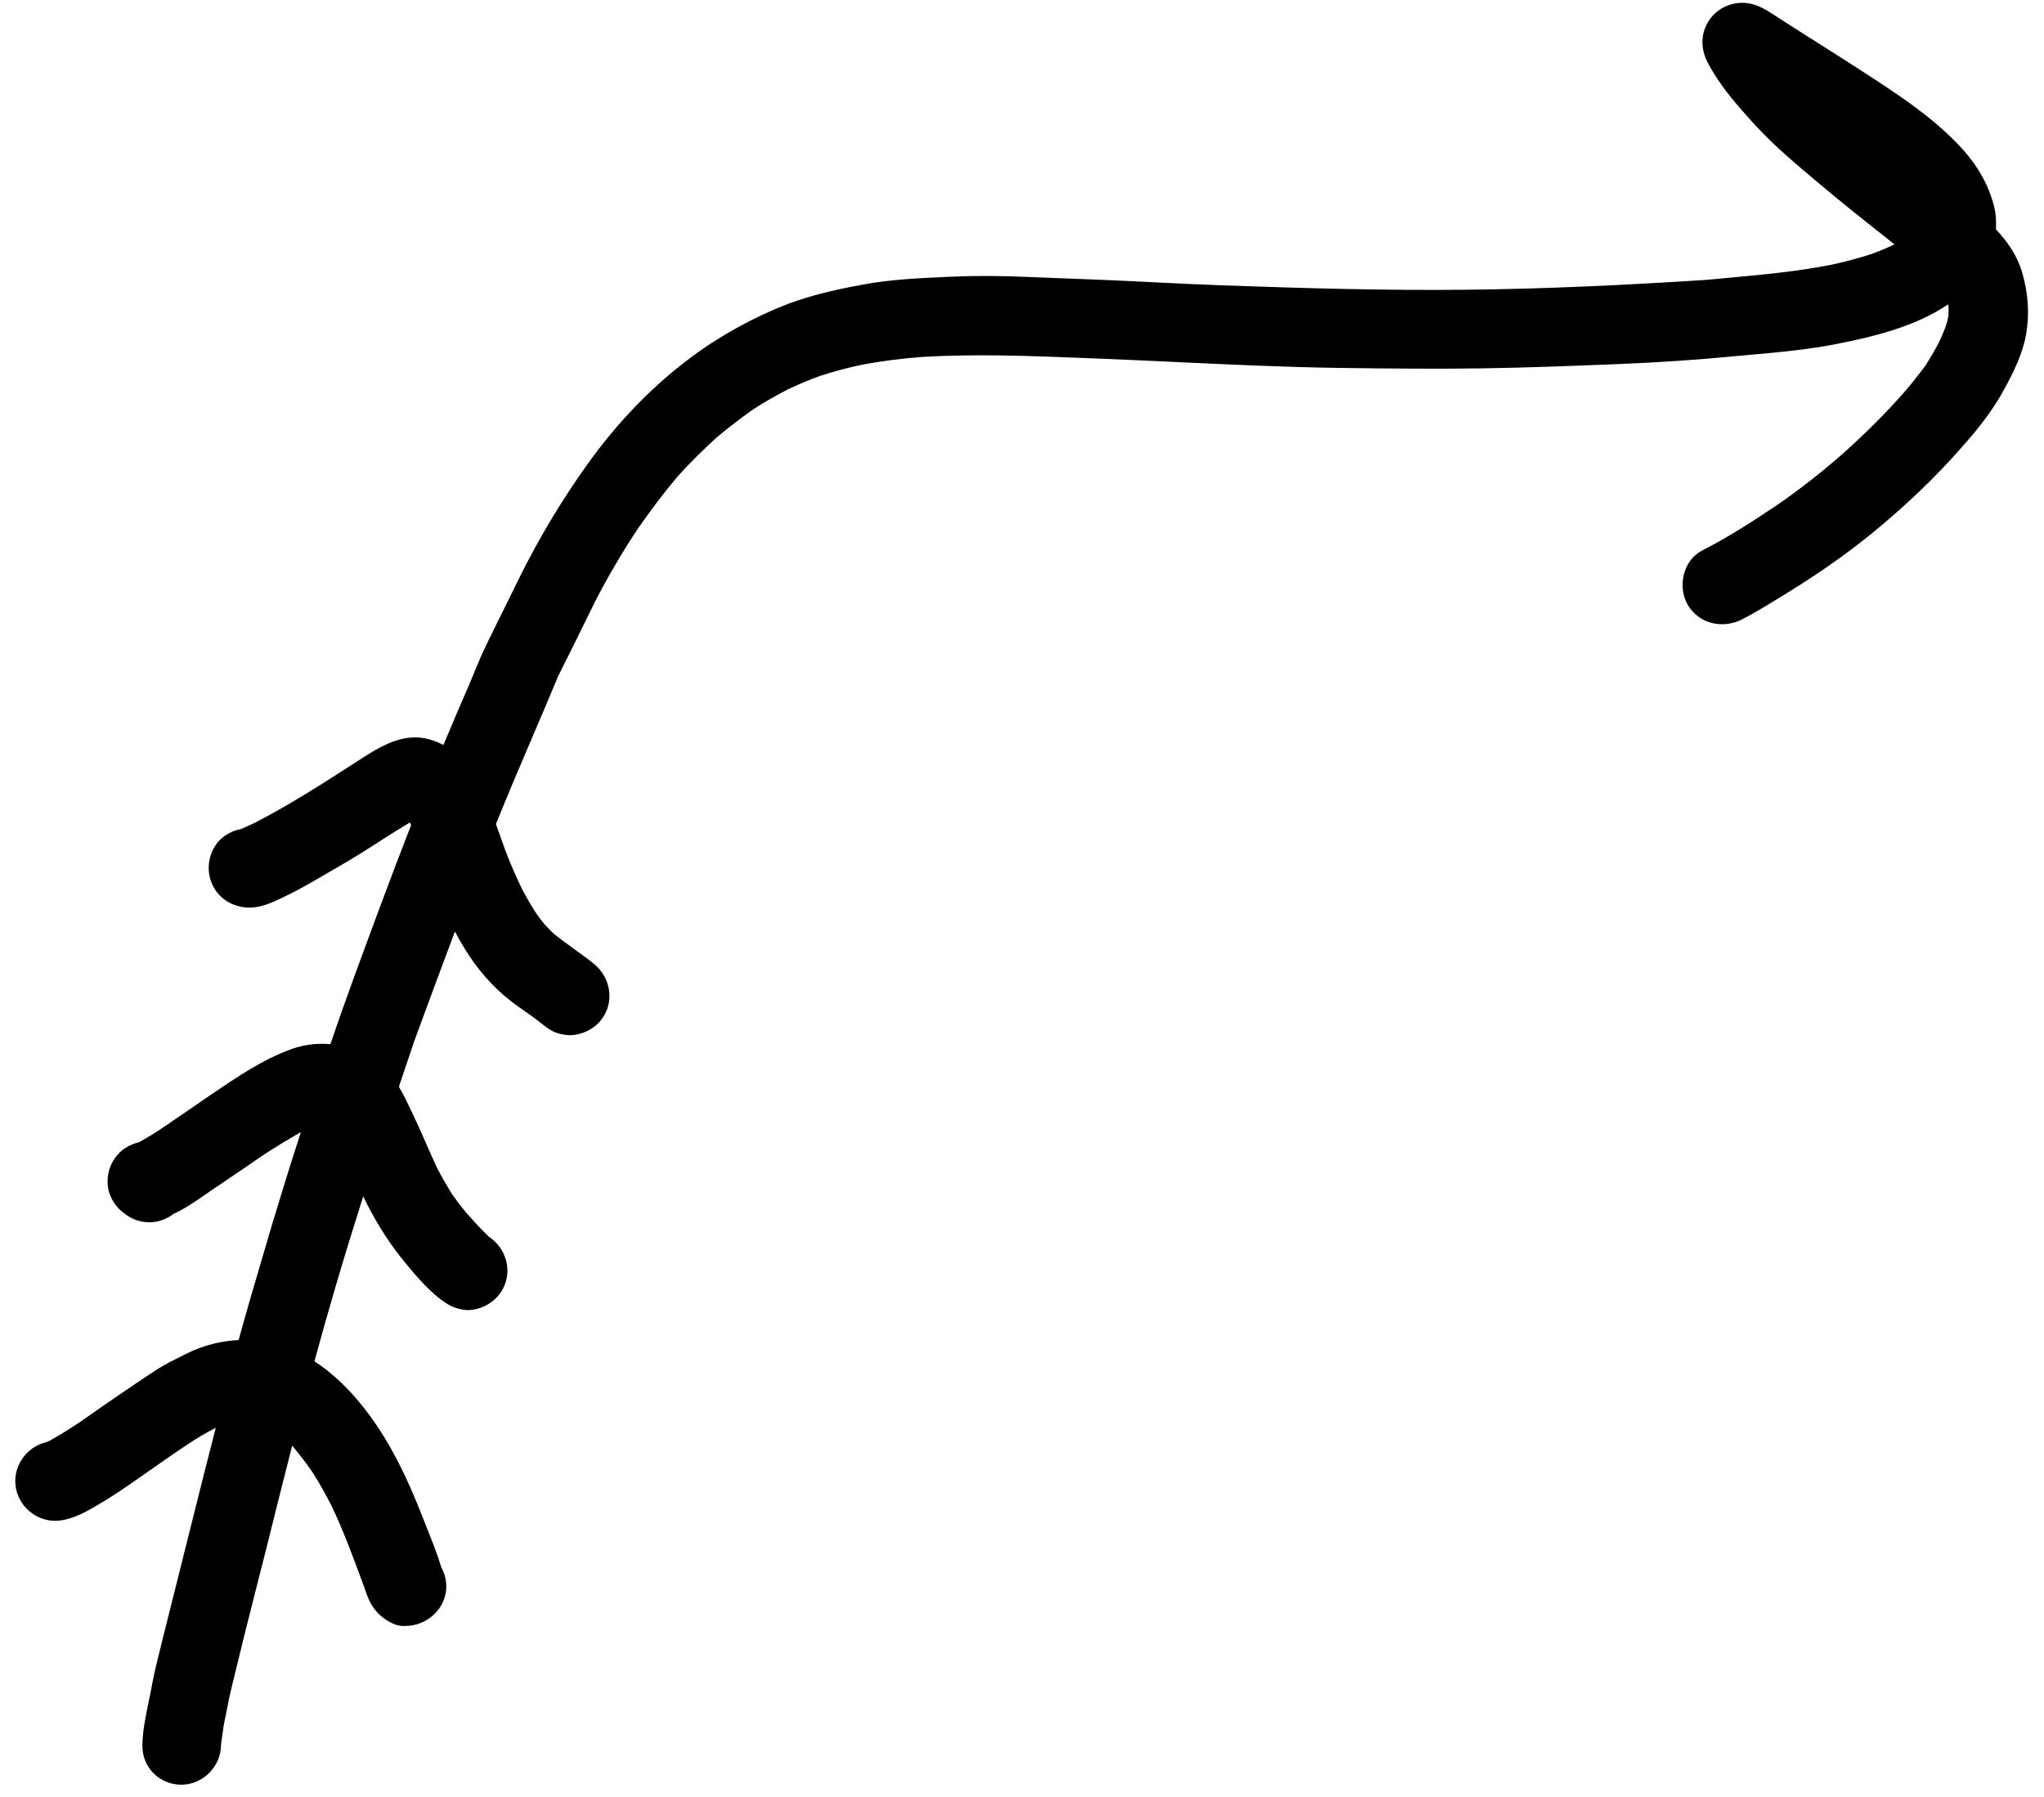 <svg width="91" height="80" viewBox="0 0 91 80" fill="none" xmlns="http://www.w3.org/2000/svg">
<path d="M6.578 75.967C6.46 76.55 6.34 77.141 6.34 77.74C6.34 78.7 7.11 79.46 8.07 79.46C9.03 79.46 9.84 78.65 9.84 77.69V77.66L9.96 76.82C10.08 76.25 10.18 75.66 10.32 75.09L10.671 73.659C10.754 73.32 10.837 72.981 10.92 72.64C11.09 71.96 11.263 71.282 11.435 70.604C11.517 70.283 11.599 69.962 11.68 69.641C11.771 69.284 11.861 68.927 11.95 68.57C12.068 68.096 12.186 67.622 12.304 67.149C12.411 66.724 12.517 66.298 12.625 65.874C12.752 65.371 12.879 64.868 13.008 64.366L13.03 64.39C13.34 64.76 13.63 65.14 13.9 65.53C14.22 66.02 14.49 66.52 14.76 67.04C15.278 68.13 15.697 69.262 16.114 70.39L16.115 70.393L16.24 70.73C16.44 71.41 16.77 71.93 17.42 72.25C17.63 72.36 17.85 72.41 18.07 72.39C18.77 72.39 19.46 71.94 19.73 71.3C19.95 70.78 19.9 70.24 19.65 69.79C19.48 69.219 19.254 68.653 19.03 68.094L19.03 68.092C18.952 67.897 18.875 67.703 18.8 67.51C18.12 65.77 17.3 64.04 16.12 62.58C15.514 61.824 14.805 61.13 13.999 60.609C14.302 59.497 14.614 58.387 14.94 57.28C15.336 55.936 15.748 54.598 16.17 53.264C16.229 53.386 16.288 53.508 16.35 53.63C16.83 54.56 17.38 55.43 18.05 56.23C18.59 56.89 19.21 57.62 19.94 58.07C20.21 58.23 20.51 58.31 20.8 58.33C21.41 58.33 22.03 58 22.35 57.45C22.84 56.63 22.55 55.57 21.76 55.06C21.424 54.733 21.105 54.382 20.787 54.028C20.649 53.865 20.517 53.7 20.39 53.531C20.305 53.419 20.222 53.305 20.14 53.19C19.89 52.79 19.66 52.39 19.45 51.98C19.287 51.631 19.132 51.277 18.976 50.923L18.976 50.922C18.789 50.496 18.602 50.07 18.4 49.65C18.204 49.235 18.005 48.793 17.759 48.387C17.87 48.054 17.982 47.72 18.094 47.387C18.206 47.055 18.318 46.722 18.43 46.39C19.03 44.744 19.64 43.108 20.254 41.474C20.446 41.837 20.653 42.192 20.88 42.54C21.46 43.42 22.19 44.19 23.05 44.8C23.47 45.09 23.89 45.39 24.29 45.71C24.59 45.96 24.97 46.07 25.34 46.09C25.88 46.09 26.43 45.84 26.77 45.4C27.37 44.63 27.2 43.53 26.45 42.92C26.164 42.688 25.863 42.471 25.561 42.253C25.251 42.028 24.939 41.803 24.64 41.56C24.51 41.43 24.37 41.29 24.24 41.15C24.1 40.98 23.97 40.81 23.85 40.63C23.63 40.29 23.43 39.94 23.24 39.58C22.97 39.02 22.72 38.45 22.5 37.87C22.43 37.681 22.363 37.49 22.297 37.3C22.226 37.096 22.155 36.893 22.079 36.691C22.616 35.354 23.182 34.03 23.749 32.705L23.756 32.688C24.12 31.837 24.483 30.985 24.84 30.13C24.82 30.165 24.802 30.2 24.785 30.235C24.78 30.244 24.776 30.254 24.771 30.263L24.762 30.282C24.752 30.301 24.741 30.32 24.73 30.34C25.219 29.378 25.695 28.409 26.168 27.445L26.182 27.417L26.46 26.85C27.04 25.71 27.7 24.59 28.41 23.52C28.97 22.72 29.55 21.94 30.18 21.2C30.72 20.6 31.29 20.04 31.88 19.5C32.39 19.07 32.92 18.66 33.47 18.27C33.98 17.93 34.51 17.63 35.05 17.35C35.53 17.12 36.02 16.91 36.53 16.73C37.14 16.53 37.75 16.37 38.37 16.24C39.26 16.07 40.16 15.96 41.07 15.89C43.47 15.751 45.852 15.845 48.242 15.939L48.78 15.96C49.987 16.007 51.192 16.063 52.397 16.12L52.411 16.121C54.816 16.234 57.218 16.347 59.62 16.38C61.75 16.41 63.87 16.43 66 16.4C68.02 16.37 70.03 16.29 72.04 16.21C73.8 16.14 75.58 16.02 77.34 15.85C77.536 15.832 77.731 15.814 77.927 15.797L77.939 15.796L77.951 15.794L77.954 15.794C79.258 15.677 80.56 15.559 81.84 15.3C83.5 14.97 85.31 14.52 86.73 13.55C86.75 13.64 86.76 13.74 86.76 13.83V13.84C86.76 13.82 86.758 13.801 86.755 13.78C86.754 13.767 86.752 13.754 86.751 13.739C86.751 13.73 86.75 13.72 86.75 13.71L86.75 13.917L86.75 13.94V13.98C86.74 14.07 86.73 14.15 86.71 14.24L86.709 14.244C86.679 14.352 86.65 14.461 86.61 14.57C86.56 14.705 86.506 14.836 86.449 14.966C86.405 15.068 86.358 15.169 86.31 15.27C86.13 15.61 85.94 15.93 85.74 16.25C85.43 16.67 85.11 17.08 84.77 17.47C83.91 18.45 82.99 19.35 82.02 20.22C81.101 21.024 80.145 21.773 79.144 22.468C78.061 23.195 76.94 23.92 75.78 24.51C74.92 24.95 74.68 26.14 75.14 26.93C75.66 27.8 76.71 28.01 77.57 27.57C78.132 27.28 78.679 26.944 79.224 26.609L79.45 26.47C80.77 25.66 82.05 24.79 83.26 23.81C84.76 22.59 86.16 21.27 87.43 19.81C88.11 19.04 88.75 18.22 89.24 17.31C89.66 16.54 90.06 15.73 90.21 14.85C90.36 13.94 90.29 13.03 90.03 12.14C89.82 11.4 89.38 10.76 88.86 10.21C88.88 9.85 88.86 9.49 88.77 9.16C88.48 8.04 87.87 7.12 87.06 6.31C85.849 5.08 84.401 4.142 82.954 3.204L82.953 3.203L82.67 3.02C82.136 2.674 81.597 2.333 81.061 1.993C80.853 1.862 80.646 1.731 80.44 1.6C80.244 1.476 80.05 1.351 79.856 1.227L79.83 1.21C79.627 1.08 79.425 0.95 79.22 0.82C79.161 0.783 79.103 0.745 79.044 0.706C78.661 0.457 78.268 0.201 77.8 0.14C77.09 0.05 76.39 0.38 76.03 1C75.7 1.57 75.73 2.22 76.03 2.79C76.41 3.52 76.94 4.21 77.48 4.83C78.1 5.55 78.75 6.23 79.46 6.86C80.2 7.52 80.96 8.15 81.73 8.79C82.16 9.145 82.595 9.493 83.032 9.839L83.348 10.09L83.353 10.094C83.682 10.355 84.012 10.616 84.34 10.88C84.29 10.9 84.25 10.93 84.2 10.95C83.91 11.08 83.62 11.2 83.32 11.31C82.73 11.5 82.13 11.66 81.52 11.79C80.01 12.087 78.485 12.228 76.953 12.369C76.629 12.399 76.305 12.429 75.98 12.46C72.43 12.69 68.88 12.86 65.32 12.9C61.64 12.94 57.98 12.83 54.3 12.7C53.356 12.666 52.412 12.619 51.467 12.572L51.454 12.571C51.059 12.551 50.665 12.532 50.27 12.513C49.953 12.498 49.637 12.483 49.32 12.47C48.13 12.42 46.94 12.38 45.74 12.33C44.61 12.28 43.46 12.27 42.32 12.32L42.11 12.33C40.878 12.386 39.631 12.443 38.42 12.67C37.15 12.9 35.88 13.19 34.68 13.69C33.58 14.15 32.53 14.71 31.53 15.37C29.43 16.77 27.62 18.62 26.16 20.66C25 22.28 23.97 24 23.09 25.79C22.859 26.261 22.626 26.733 22.393 27.204C22.194 27.607 21.995 28.009 21.797 28.411L21.7 28.61C21.471 29.071 21.272 29.552 21.074 30.032C21 30.212 20.926 30.392 20.85 30.57C20.55 31.26 20.25 31.95 19.96 32.65C19.887 32.823 19.814 32.996 19.741 33.169C19.345 32.959 18.909 32.83 18.48 32.83C17.64 32.83 16.84 33.29 16.16 33.73L15.96 33.859C14.447 34.837 12.93 35.816 11.33 36.64C11.23 36.685 11.133 36.73 11.035 36.775C10.938 36.82 10.84 36.865 10.74 36.91C10.735 36.91 10.73 36.913 10.725 36.915C10.72 36.917 10.715 36.92 10.71 36.92C10.67 36.92 10.64 36.93 10.6 36.94C10.45 36.97 10.29 37.05 10.16 37.12C9.39 37.53 9.09 38.54 9.43 39.33C9.75 40.09 10.51 40.47 11.3 40.4C11.81 40.35 12.31 40.09 12.77 39.87C13.14 39.69 13.49 39.5 13.84 39.3C14.286 39.044 14.725 38.788 15.163 38.532L15.44 38.37C15.915 38.09 16.38 37.792 16.845 37.495C17.31 37.197 17.775 36.9 18.25 36.62C18.267 36.66 18.284 36.699 18.301 36.739C17.411 39.021 16.564 41.321 15.72 43.62C15.371 44.573 15.037 45.53 14.709 46.49C14.114 46.437 13.505 46.511 12.94 46.72C11.69 47.179 10.564 47.943 9.469 48.687L9.39 48.74C9.065 48.966 8.74 49.189 8.415 49.41C8.15 49.591 7.885 49.77 7.62 49.95L7.61 49.96L7.6 49.97C7.56 49.997 7.52 50.024 7.48 50.051C7.44 50.077 7.401 50.103 7.361 50.129C7.281 50.182 7.2 50.235 7.12 50.29C7.178 50.257 7.229 50.224 7.278 50.191C6.928 50.423 6.569 50.646 6.2 50.85C6.18 50.85 6.16 50.86 6.14 50.87C6.05 50.89 5.96 50.92 5.87 50.96C5.05 51.29 4.62 52.22 4.85 53.06C4.97 53.46 5.22 53.81 5.56 54.04C5.86 54.28 6.24 54.42 6.65 54.42C7.05 54.42 7.42 54.28 7.72 54.05C8.31 53.78 8.86 53.38 9.38 53.02C9.898 52.668 10.421 52.316 10.942 51.961C11.205 51.781 11.468 51.601 11.73 51.42C12.283 51.064 12.83 50.721 13.395 50.406C12.957 51.753 12.537 53.11 12.13 54.46C12.002 54.896 11.874 55.331 11.745 55.767C11.362 57.063 10.979 58.361 10.624 59.663C9.83 59.7 9.058 59.899 8.34 60.25L8.152 60.344L8.149 60.345C7.773 60.532 7.399 60.718 7.04 60.94C6.995 60.969 6.95 60.998 6.905 61.027C6.853 61.061 6.801 61.094 6.75 61.129C6.66 61.188 6.569 61.248 6.479 61.308L6.178 61.511C6.109 61.557 6.04 61.603 5.97 61.65C5.14 62.21 4.33 62.77 3.52 63.34C3.1 63.62 2.67 63.89 2.22 64.14C2.17 64.16 2.11 64.19 2.06 64.21C1.28 64.39 0.68 65.11 0.68 65.94C0.68 66.91 1.49 67.71 2.45 67.71C3.08 67.71 3.71 67.38 4.24 67.07C4.76 66.77 5.27 66.44 5.76 66.1C6.07 65.885 6.378 65.67 6.685 65.455C6.865 65.329 7.045 65.203 7.226 65.077C7.354 64.988 7.482 64.899 7.61 64.81C7.745 64.718 7.883 64.624 8.022 64.529C8.14 64.449 8.26 64.368 8.38 64.29C8.77 64.03 9.17 63.79 9.59 63.58L9.606 63.573C9.476 64.081 9.346 64.589 9.217 65.097L9.204 65.145L9.04 65.79L7.6 71.54C7.37 72.44 7.15 73.34 6.93 74.24C6.901 74.359 6.875 74.48 6.85 74.601C6.834 74.679 6.818 74.757 6.803 74.835C6.786 74.923 6.769 75.011 6.752 75.099L6.723 75.251L6.708 75.331C6.68 75.475 6.651 75.618 6.62 75.76L6.578 75.967Z" fill="black"/>
</svg>
